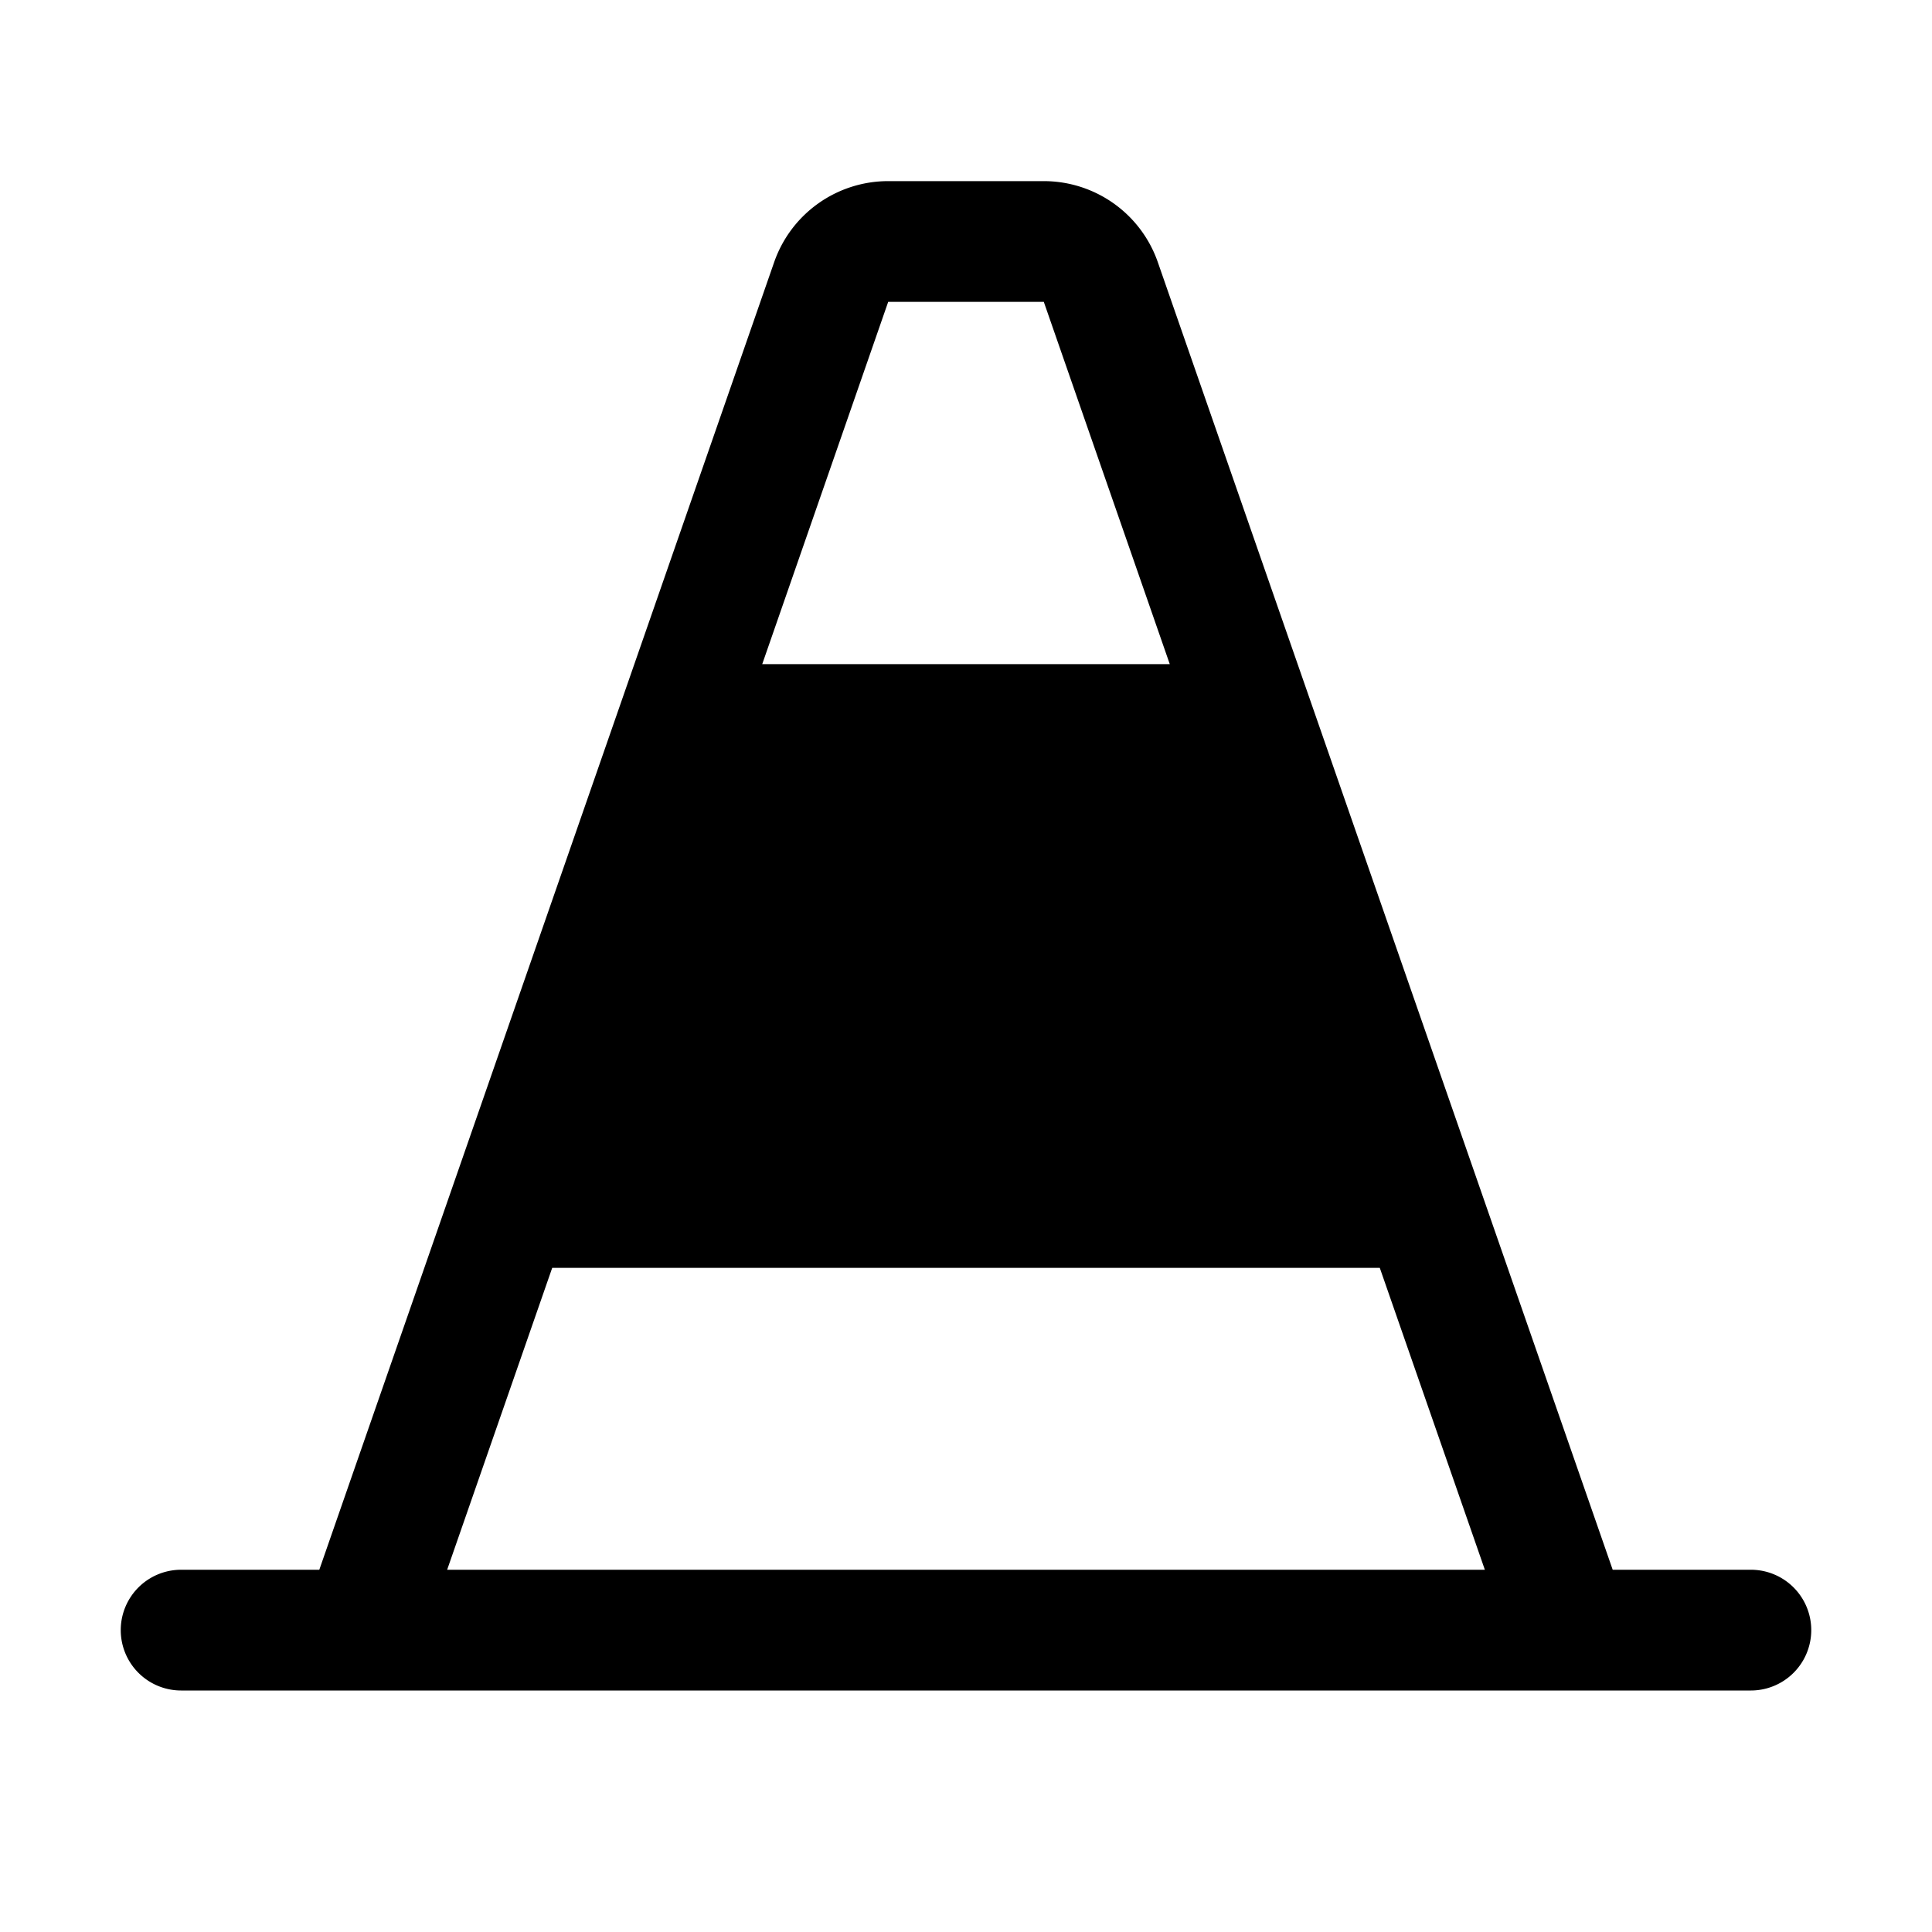 <svg xmlns="http://www.w3.org/2000/svg" width="24" height="24" viewBox="0 0 256 256">
    <path d="M188.52,160h-121L89.74,96h76.52Z" class="pr-icon-duotone-secondary"/>
    <path d="M232,208H213.69L153.42,34.75A16,16,0,0,0,138.31,24H117.69a16,16,0,0,0-15.11,10.74L42.31,208H24a8,8,0,0,0,0,16H232a8,8,0,0,0,0-16ZM117.69,40h20.62L155,88H101ZM95.43,104h65.14l16.7,48H78.73ZM59.25,208l13.92-40H182.83l13.92,40Z"/>
</svg>